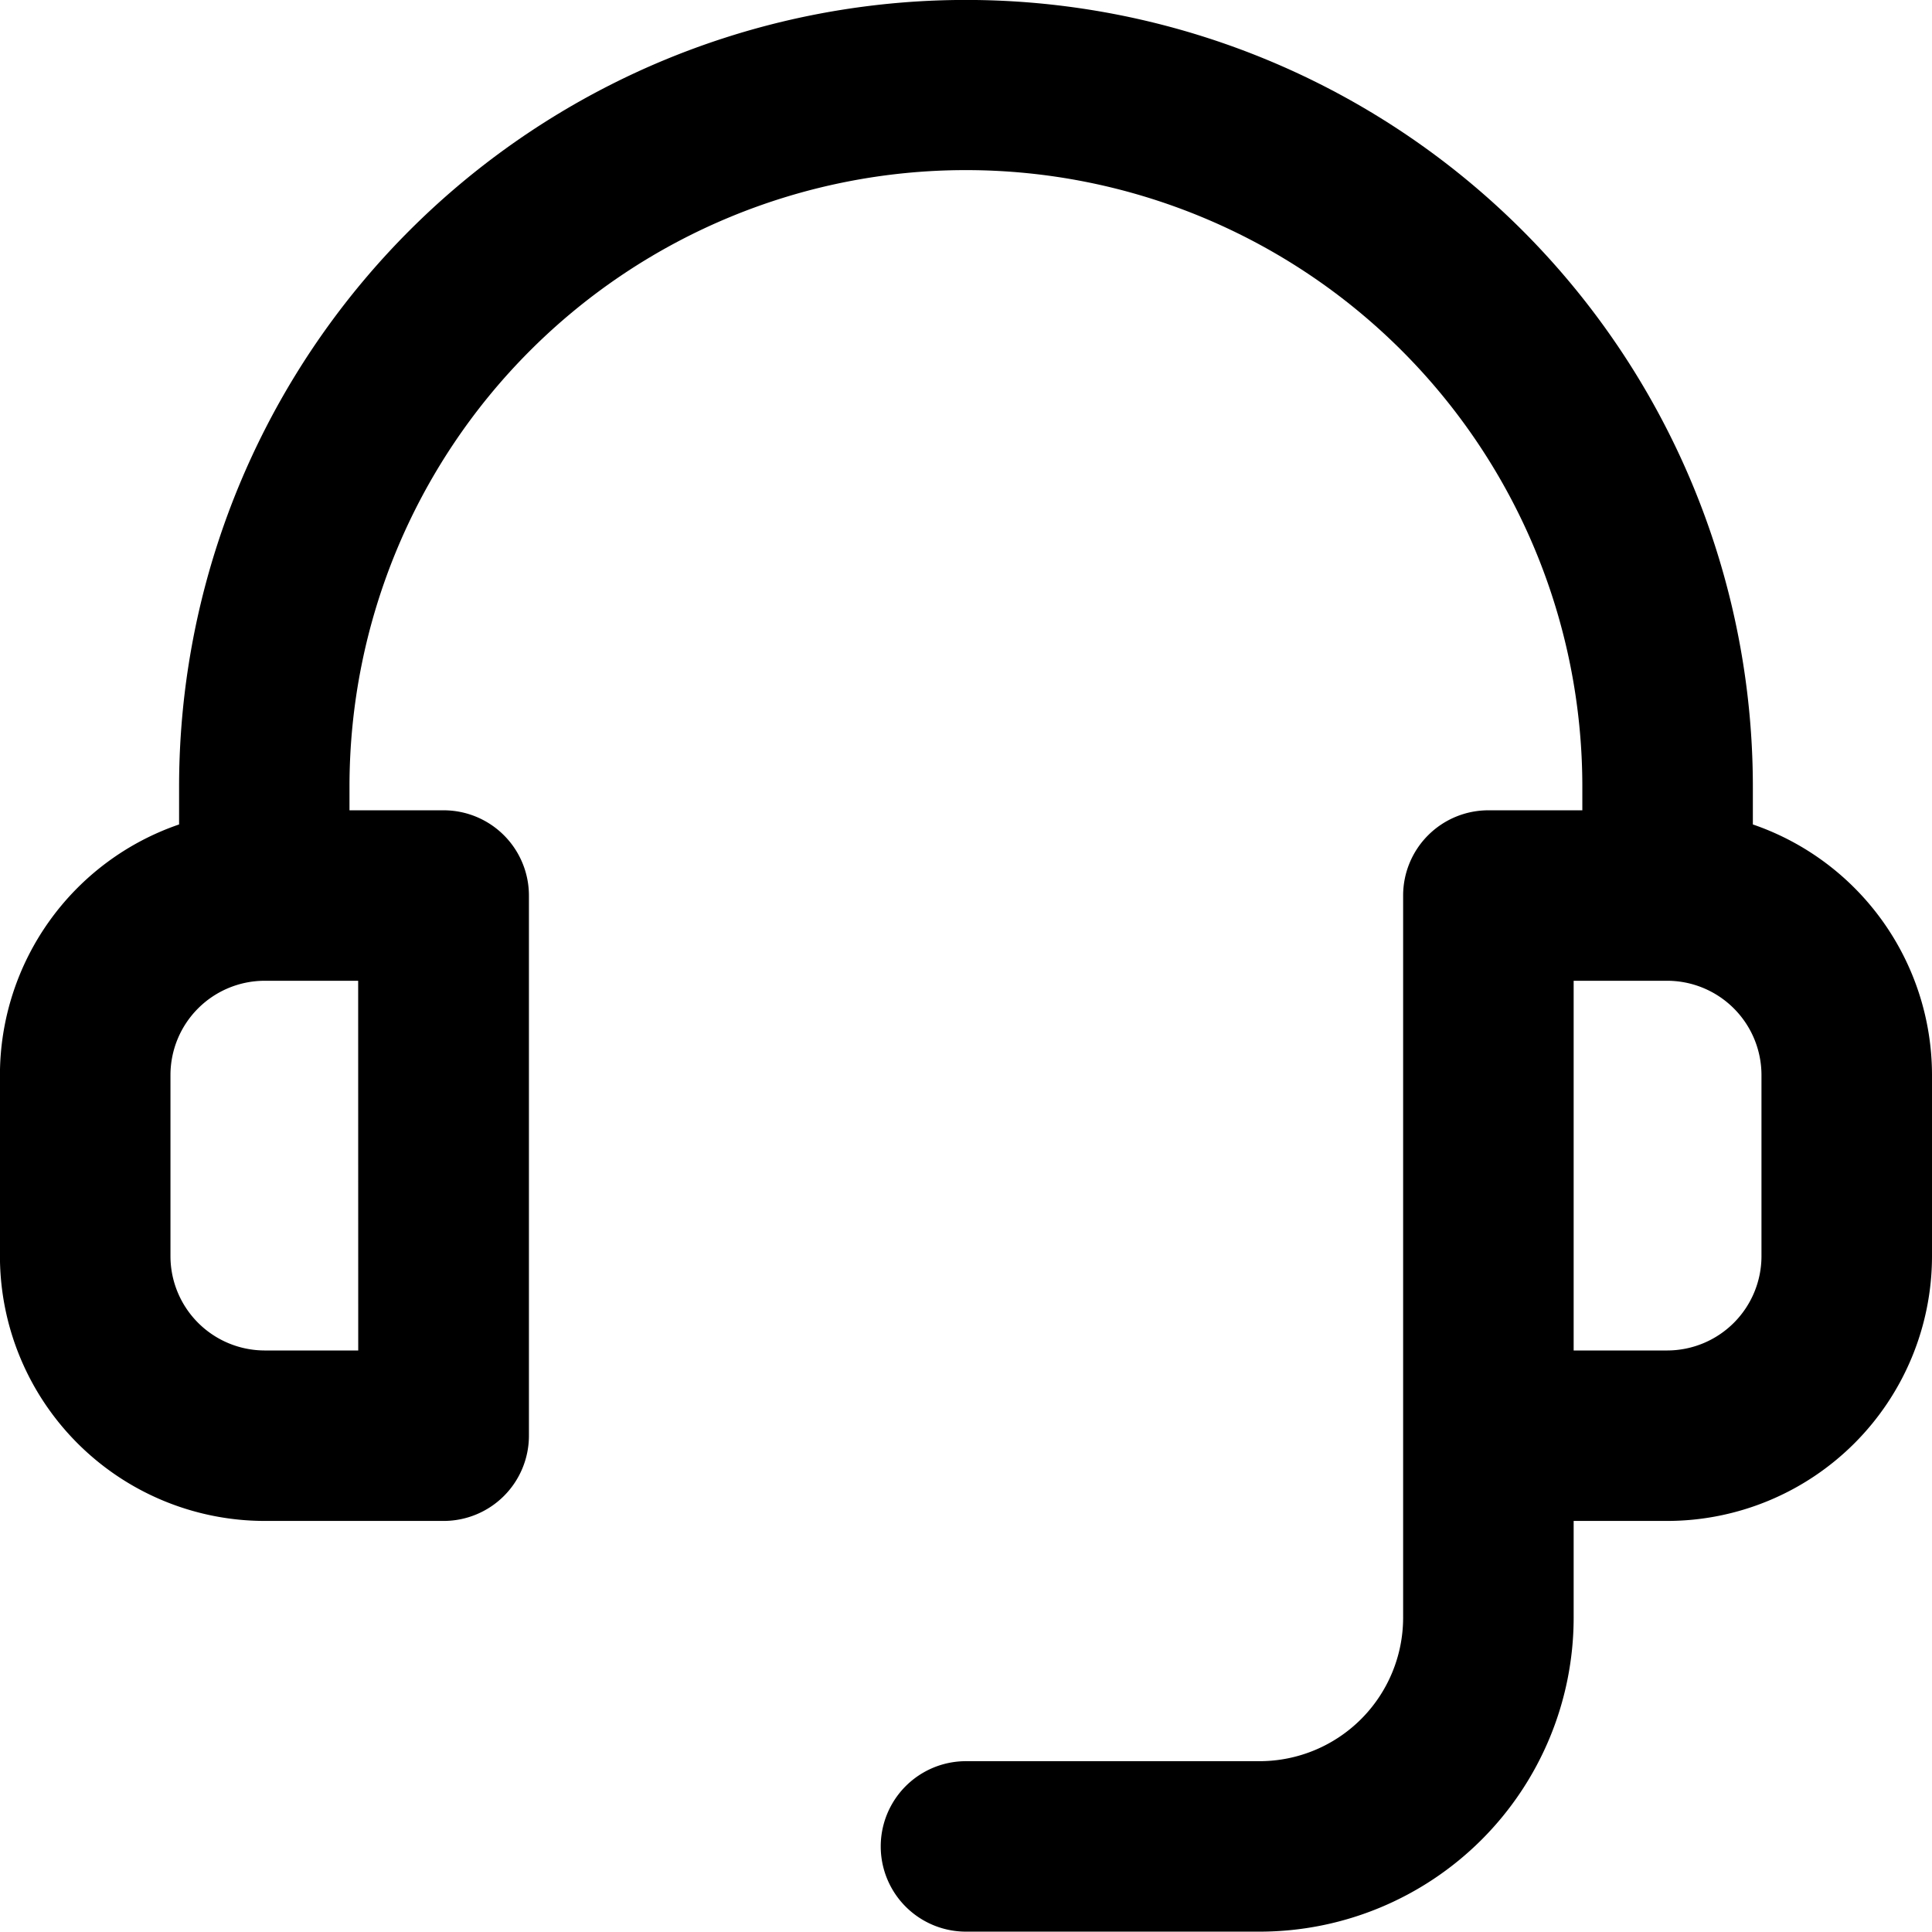 <svg xmlns="http://www.w3.org/2000/svg" width="32.505" height="32.503" viewBox="0 0 32.505 32.503">
  <g id="noun-headset-7362556" transform="translate(-5.001 -5.001)">
    <path id="Path_40419" data-name="Path 40419" d="M31.477,30.59v1.638A5.285,5.285,0,0,1,26.2,37.5H21.253a1.434,1.434,0,1,1,0-2.868H26.2a2.416,2.416,0,0,0,2.408-2.408V20.067a1.434,1.434,0,0,1,1.435-1.433h1.58v-.4a10.371,10.371,0,1,0-20.742,0v.4h1.58A1.435,1.435,0,0,1,13.9,20.067v9.088a1.435,1.435,0,0,1-1.435,1.435H9.449A4.458,4.458,0,0,1,5,26.142v-3.06a4.46,4.46,0,0,1,3.014-4.21v-.633a13.239,13.239,0,0,1,26.478,0v.633a4.461,4.461,0,0,1,3.014,4.21v3.06a4.458,4.458,0,0,1-4.448,4.448h-1.58Zm1.58-9.088h-1.58v6.22h1.58a1.588,1.588,0,0,0,1.58-1.58v-3.06a1.588,1.588,0,0,0-1.58-1.58Zm-22.03,0H9.448a1.587,1.587,0,0,0-1.579,1.58v3.06a1.588,1.588,0,0,0,1.579,1.58h1.58Z" transform="translate(0 0)" fill-rule="evenodd"/>
  </g>
</svg>
